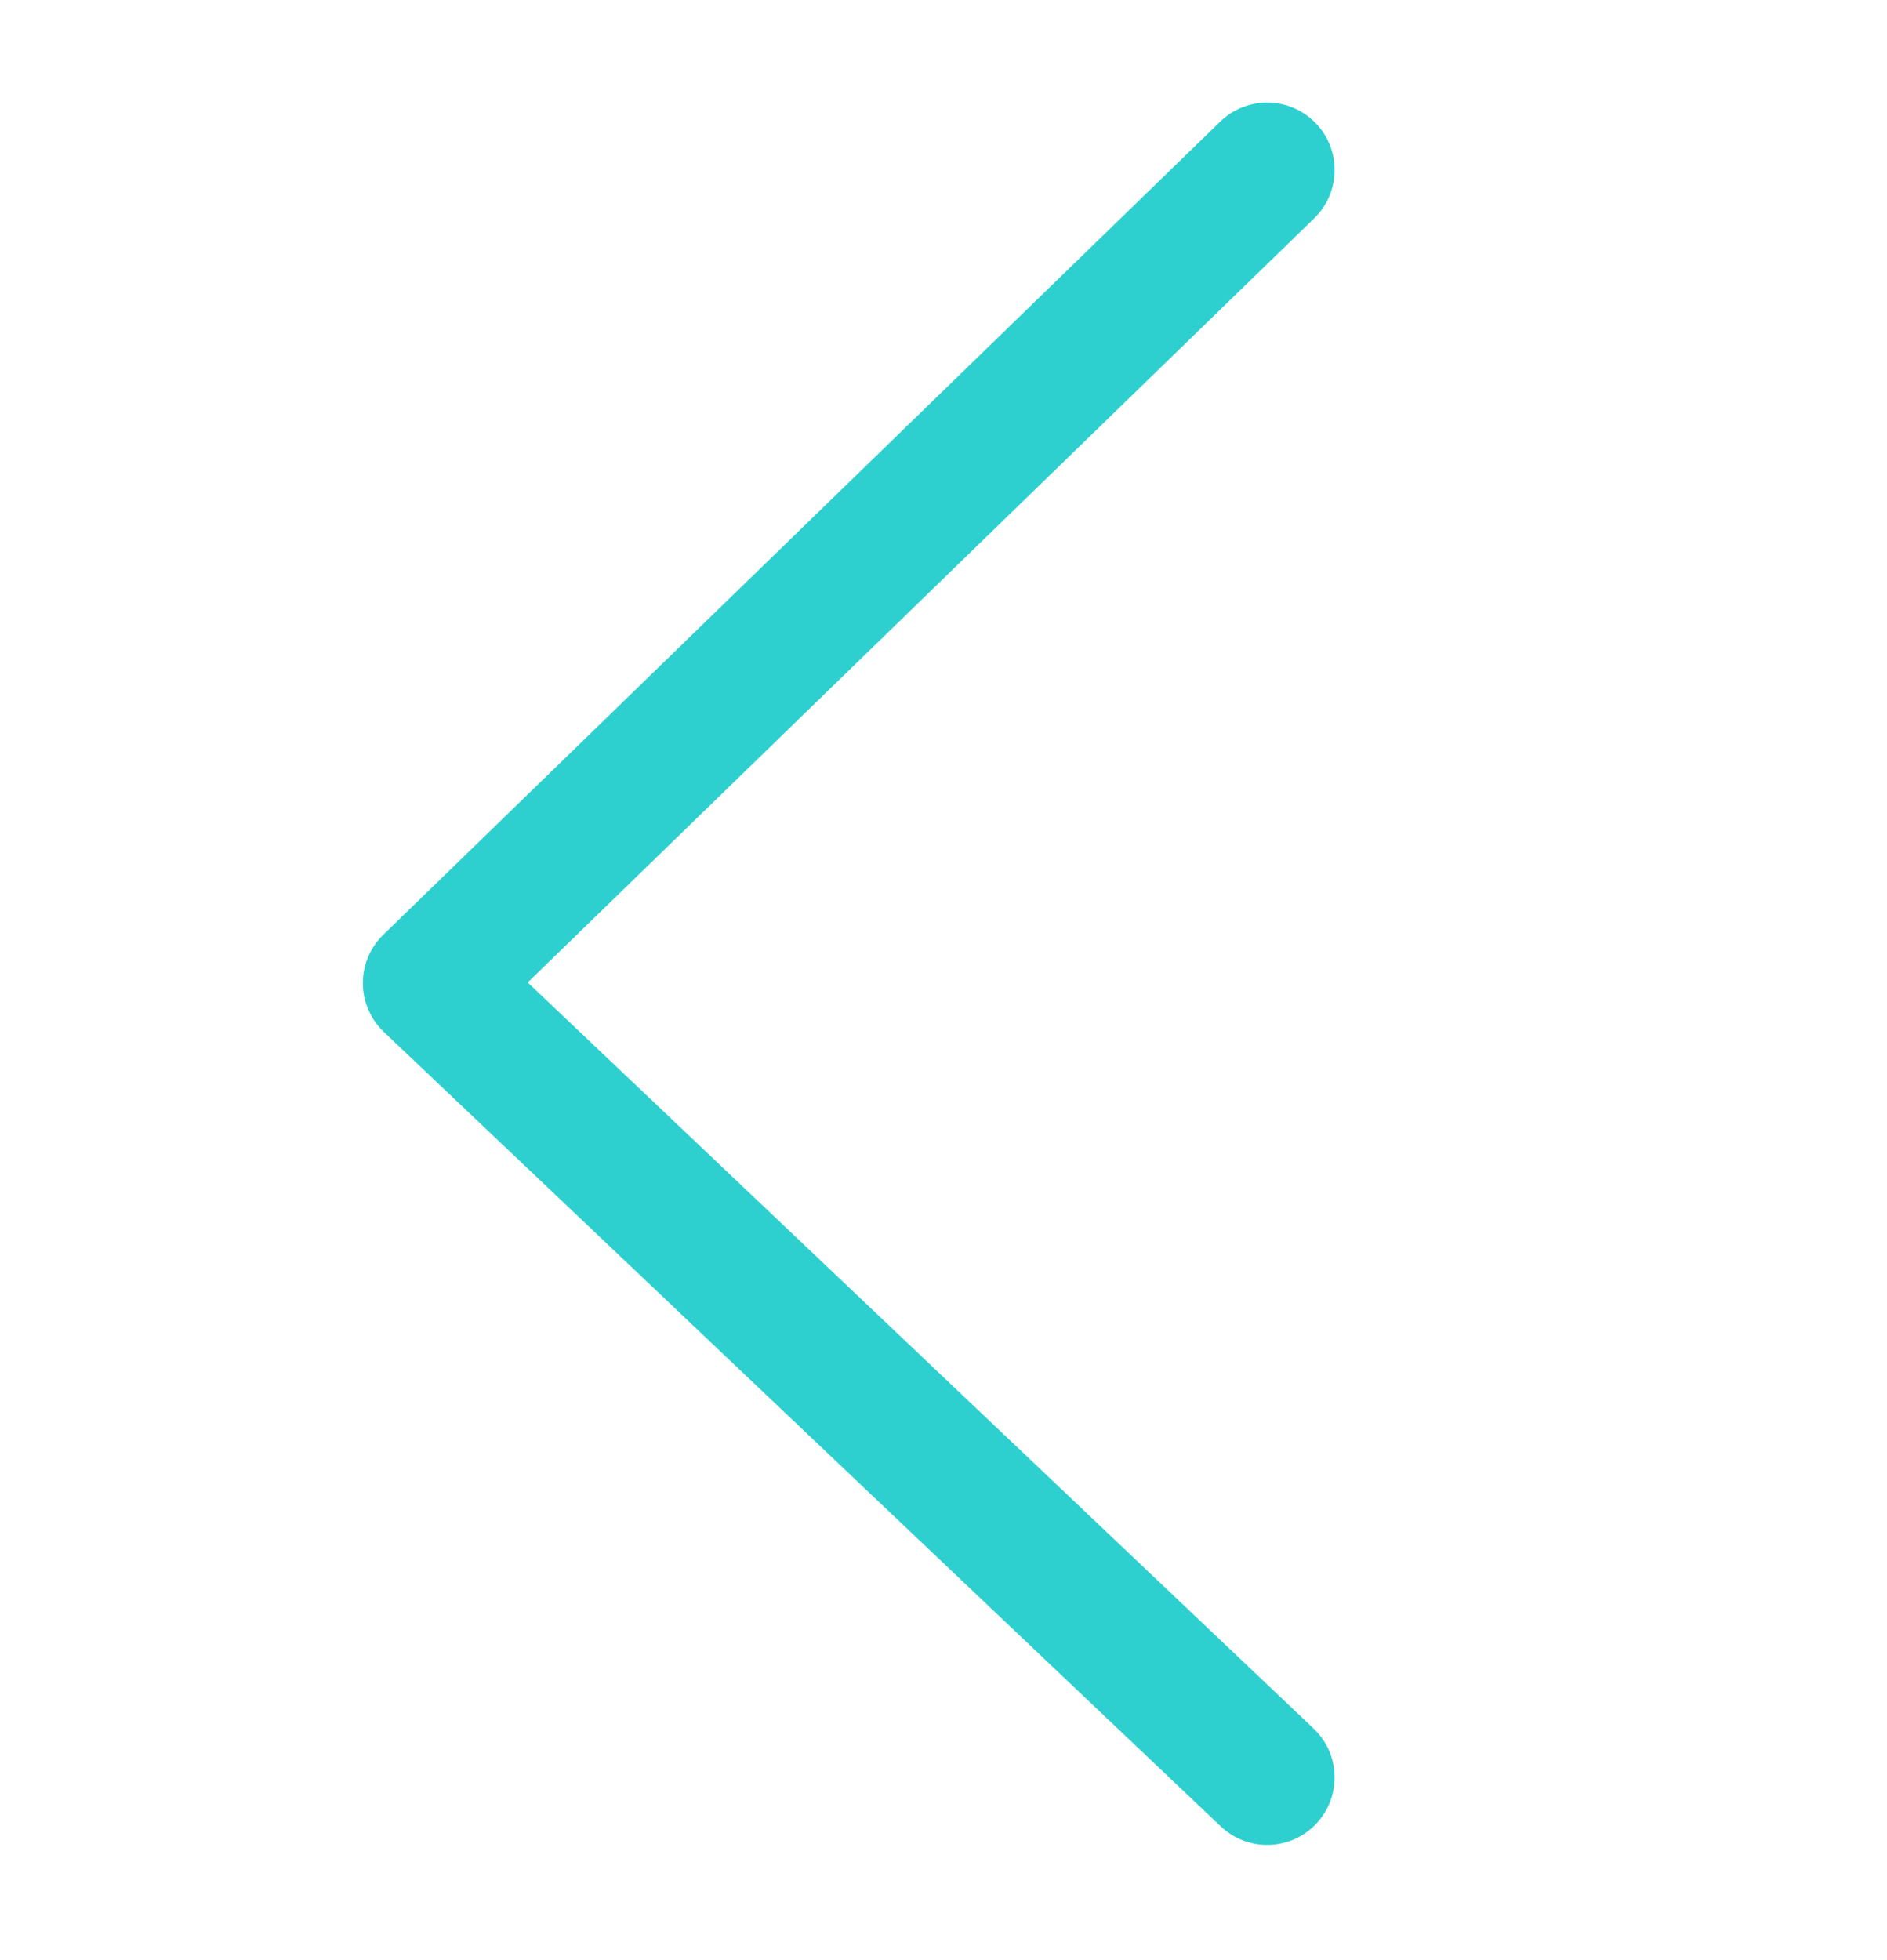 <?xml version="1.0" encoding="UTF-8"?>
<svg width="26px" height="27px" viewBox="0 0 26 27" version="1.1" xmlns="http://www.w3.org/2000/svg" xmlns:xlink="http://www.w3.org/1999/xlink">
    <!-- Generator: Sketch 45.1 (43504) - http://www.bohemiancoding.com/sketch -->
    <title>左 hover@1x</title>
    <desc>Created with Sketch.</desc>
    <defs></defs>
    <g id="Welcome" stroke="none" stroke-width="1" fill="none" fill-rule="evenodd">
        <g id="Artboard-2" transform="translate(-282, -622)" fill="#2DD0CF">
            <path d="M299.459,647.413 C299.23,647.413 299,647.328 298.82,647.158 L287.289,636.215 C287.106,636.041 287.001,635.8 287,635.547 C286.998,635.293 287.1,635.051 287.282,634.875 L298.813,623.675 C299.181,623.319 299.769,623.326 300.127,623.695 C300.484,624.062 300.475,624.651 300.107,625.008 L289.271,635.533 L300.099,645.81 C300.472,646.163 300.487,646.751 300.133,647.124 C299.951,647.316 299.705,647.413 299.459,647.413" id="Page-1-Copy-19"></path>
        </g>
    </g>
</svg>